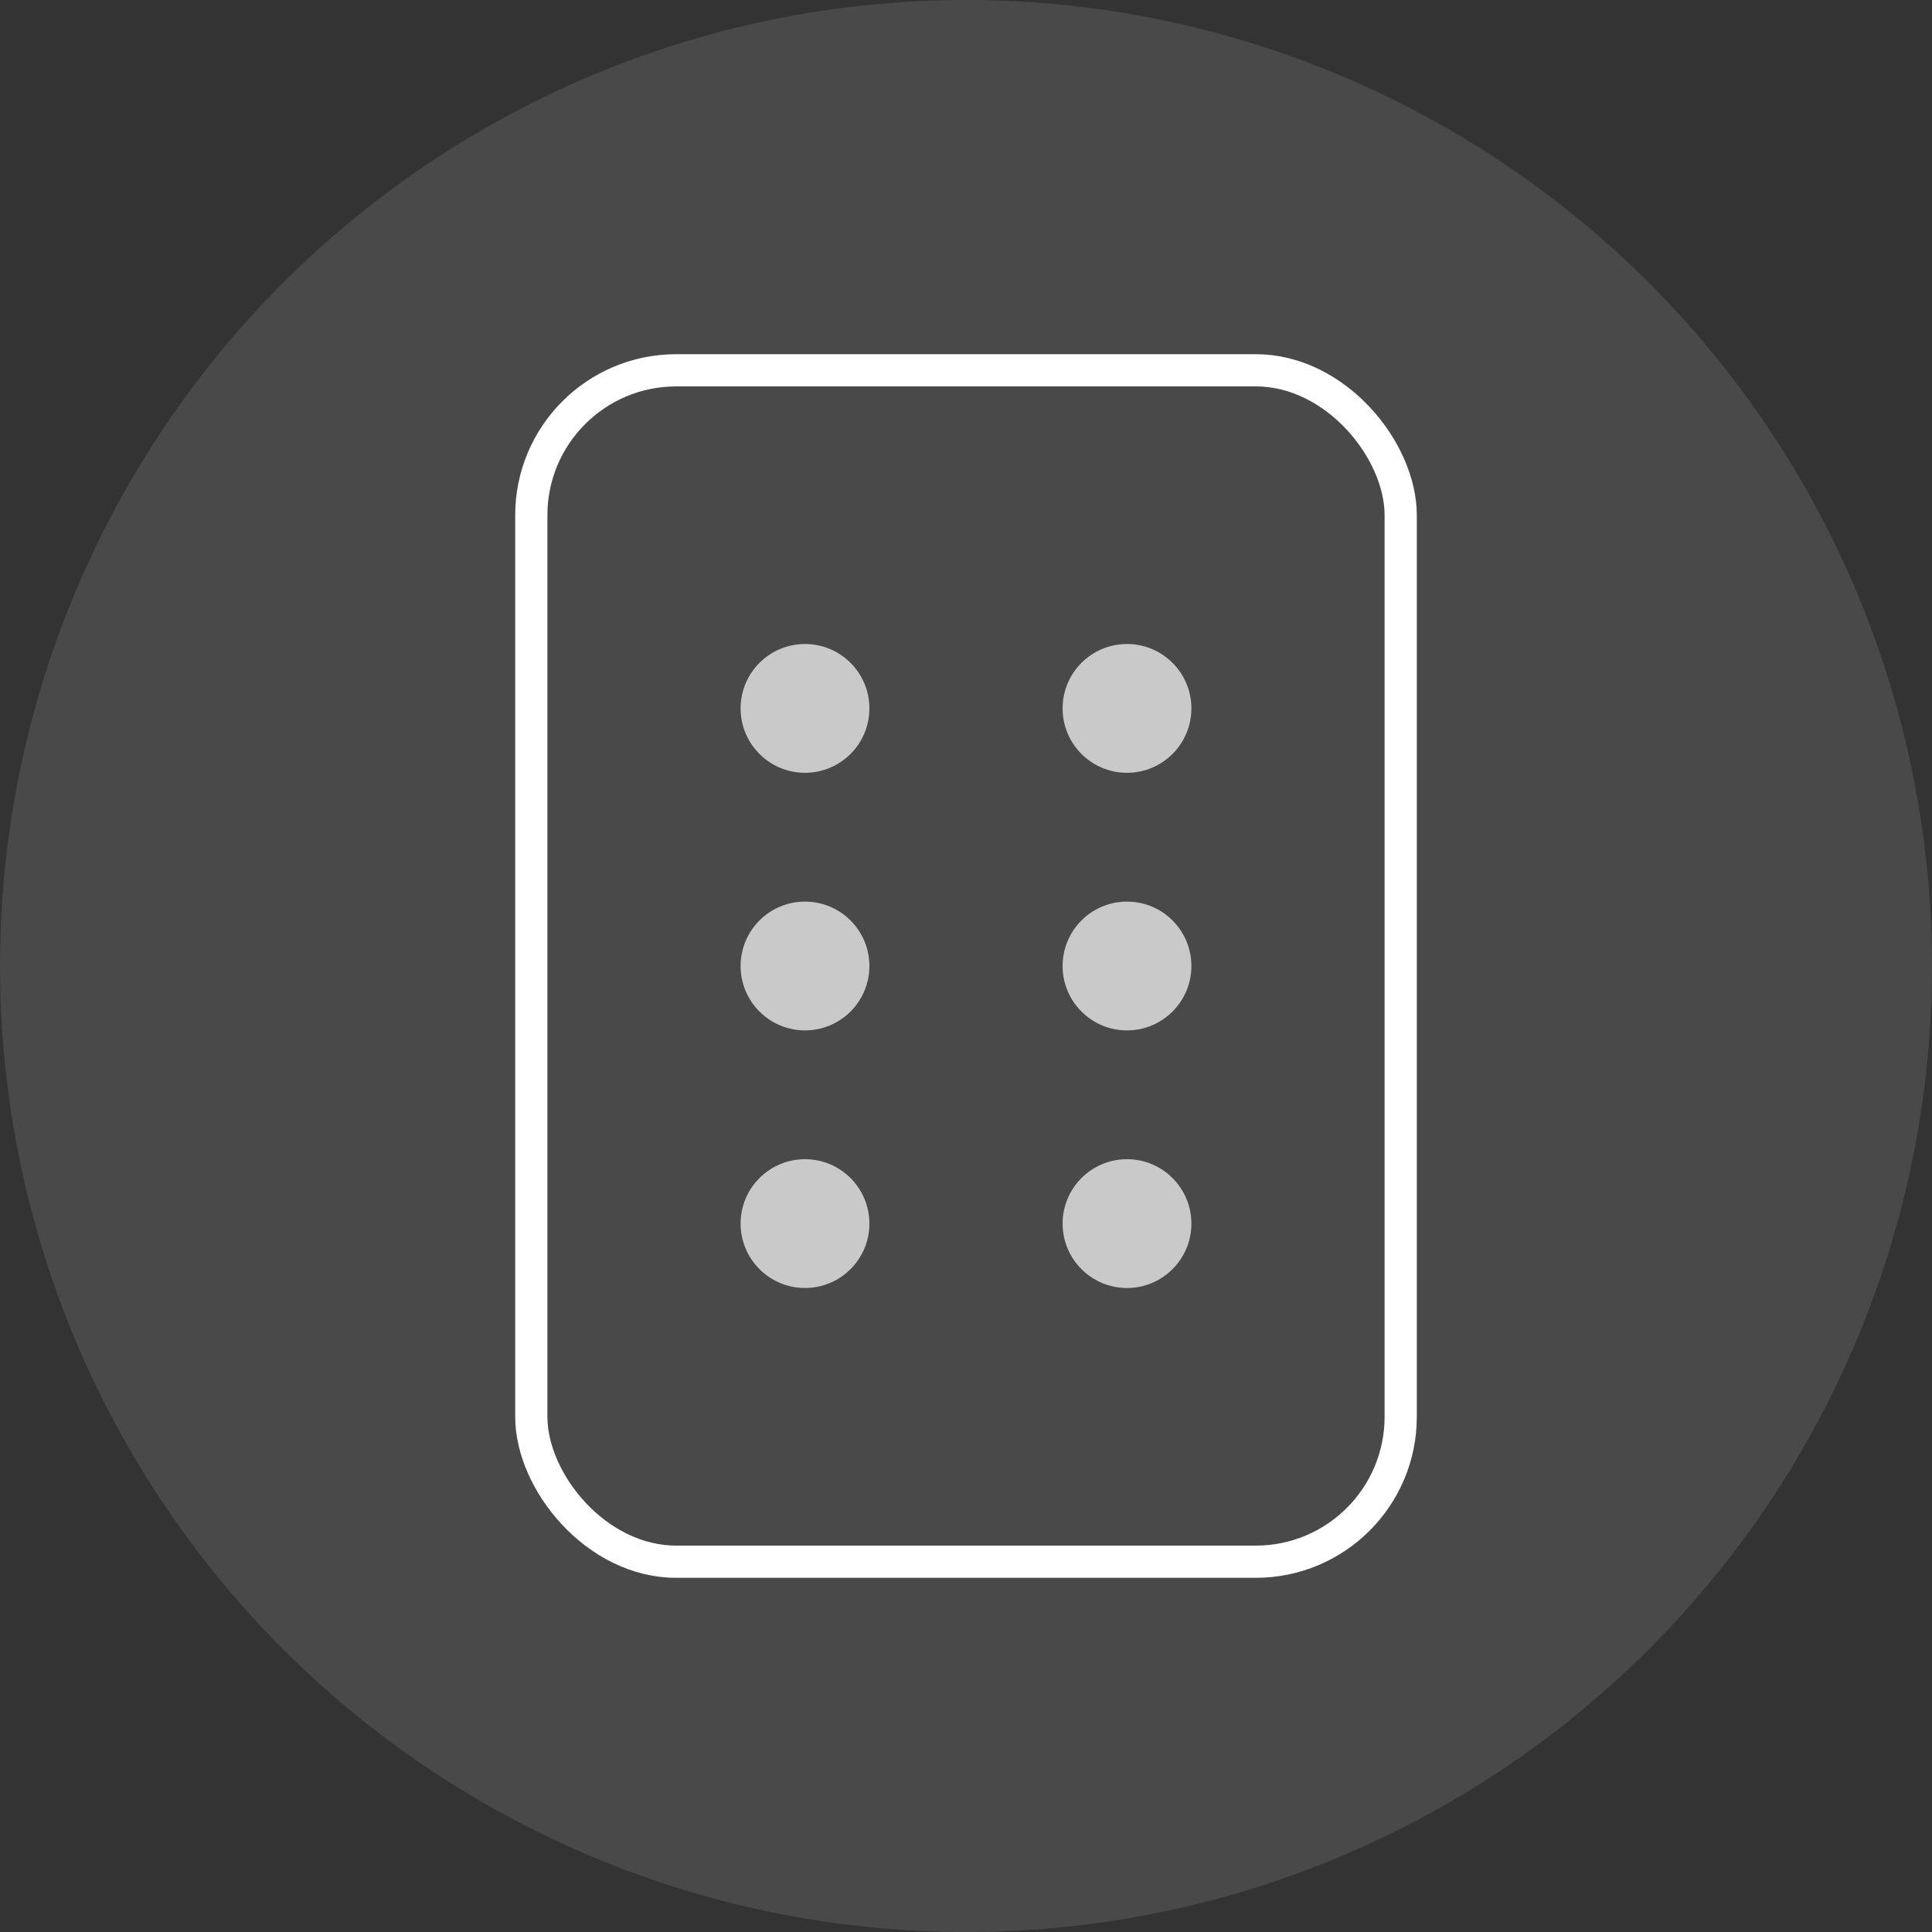 <svg xmlns="http://www.w3.org/2000/svg" id="btn_change_remote" width="60" height="60" viewBox="0 0 60 60">
    <rect x="0" y="0" width="60" height="60" fill="#333333" stroke="none"/>
    <defs>
        <style>
            .cls-3{fill:#ffffff;opacity:.7}
        </style>
    </defs>
    <circle id="타원_41" cx="30" cy="30" r="30" fill="#ffffff" opacity="0.11"/>
    <g id="사각형_517" fill="none" stroke="#ffffff" transform="translate(16 11)">
        <rect width="28" height="38" stroke="none" rx="5"/>
        <rect width="27" height="37" x=".5" y=".5" rx="4.5"/>
    </g>
    <circle id="타원_54" cx="2" cy="2" r="2" class="cls-3" transform="translate(23 20)"/>
    <circle id="타원_56" cx="2" cy="2" r="2" class="cls-3" transform="translate(23 28)"/>
    <circle id="타원_58" cx="2" cy="2" r="2" class="cls-3" transform="translate(23 36)"/>
    <circle id="타원_55" cx="2" cy="2" r="2" class="cls-3" transform="translate(33 20)"/>
    <circle id="타원_57" cx="2" cy="2" r="2" class="cls-3" transform="translate(33 28)"/>
    <circle id="타원_59" cx="2" cy="2" r="2" class="cls-3" transform="translate(33 36)"/>
</svg>

